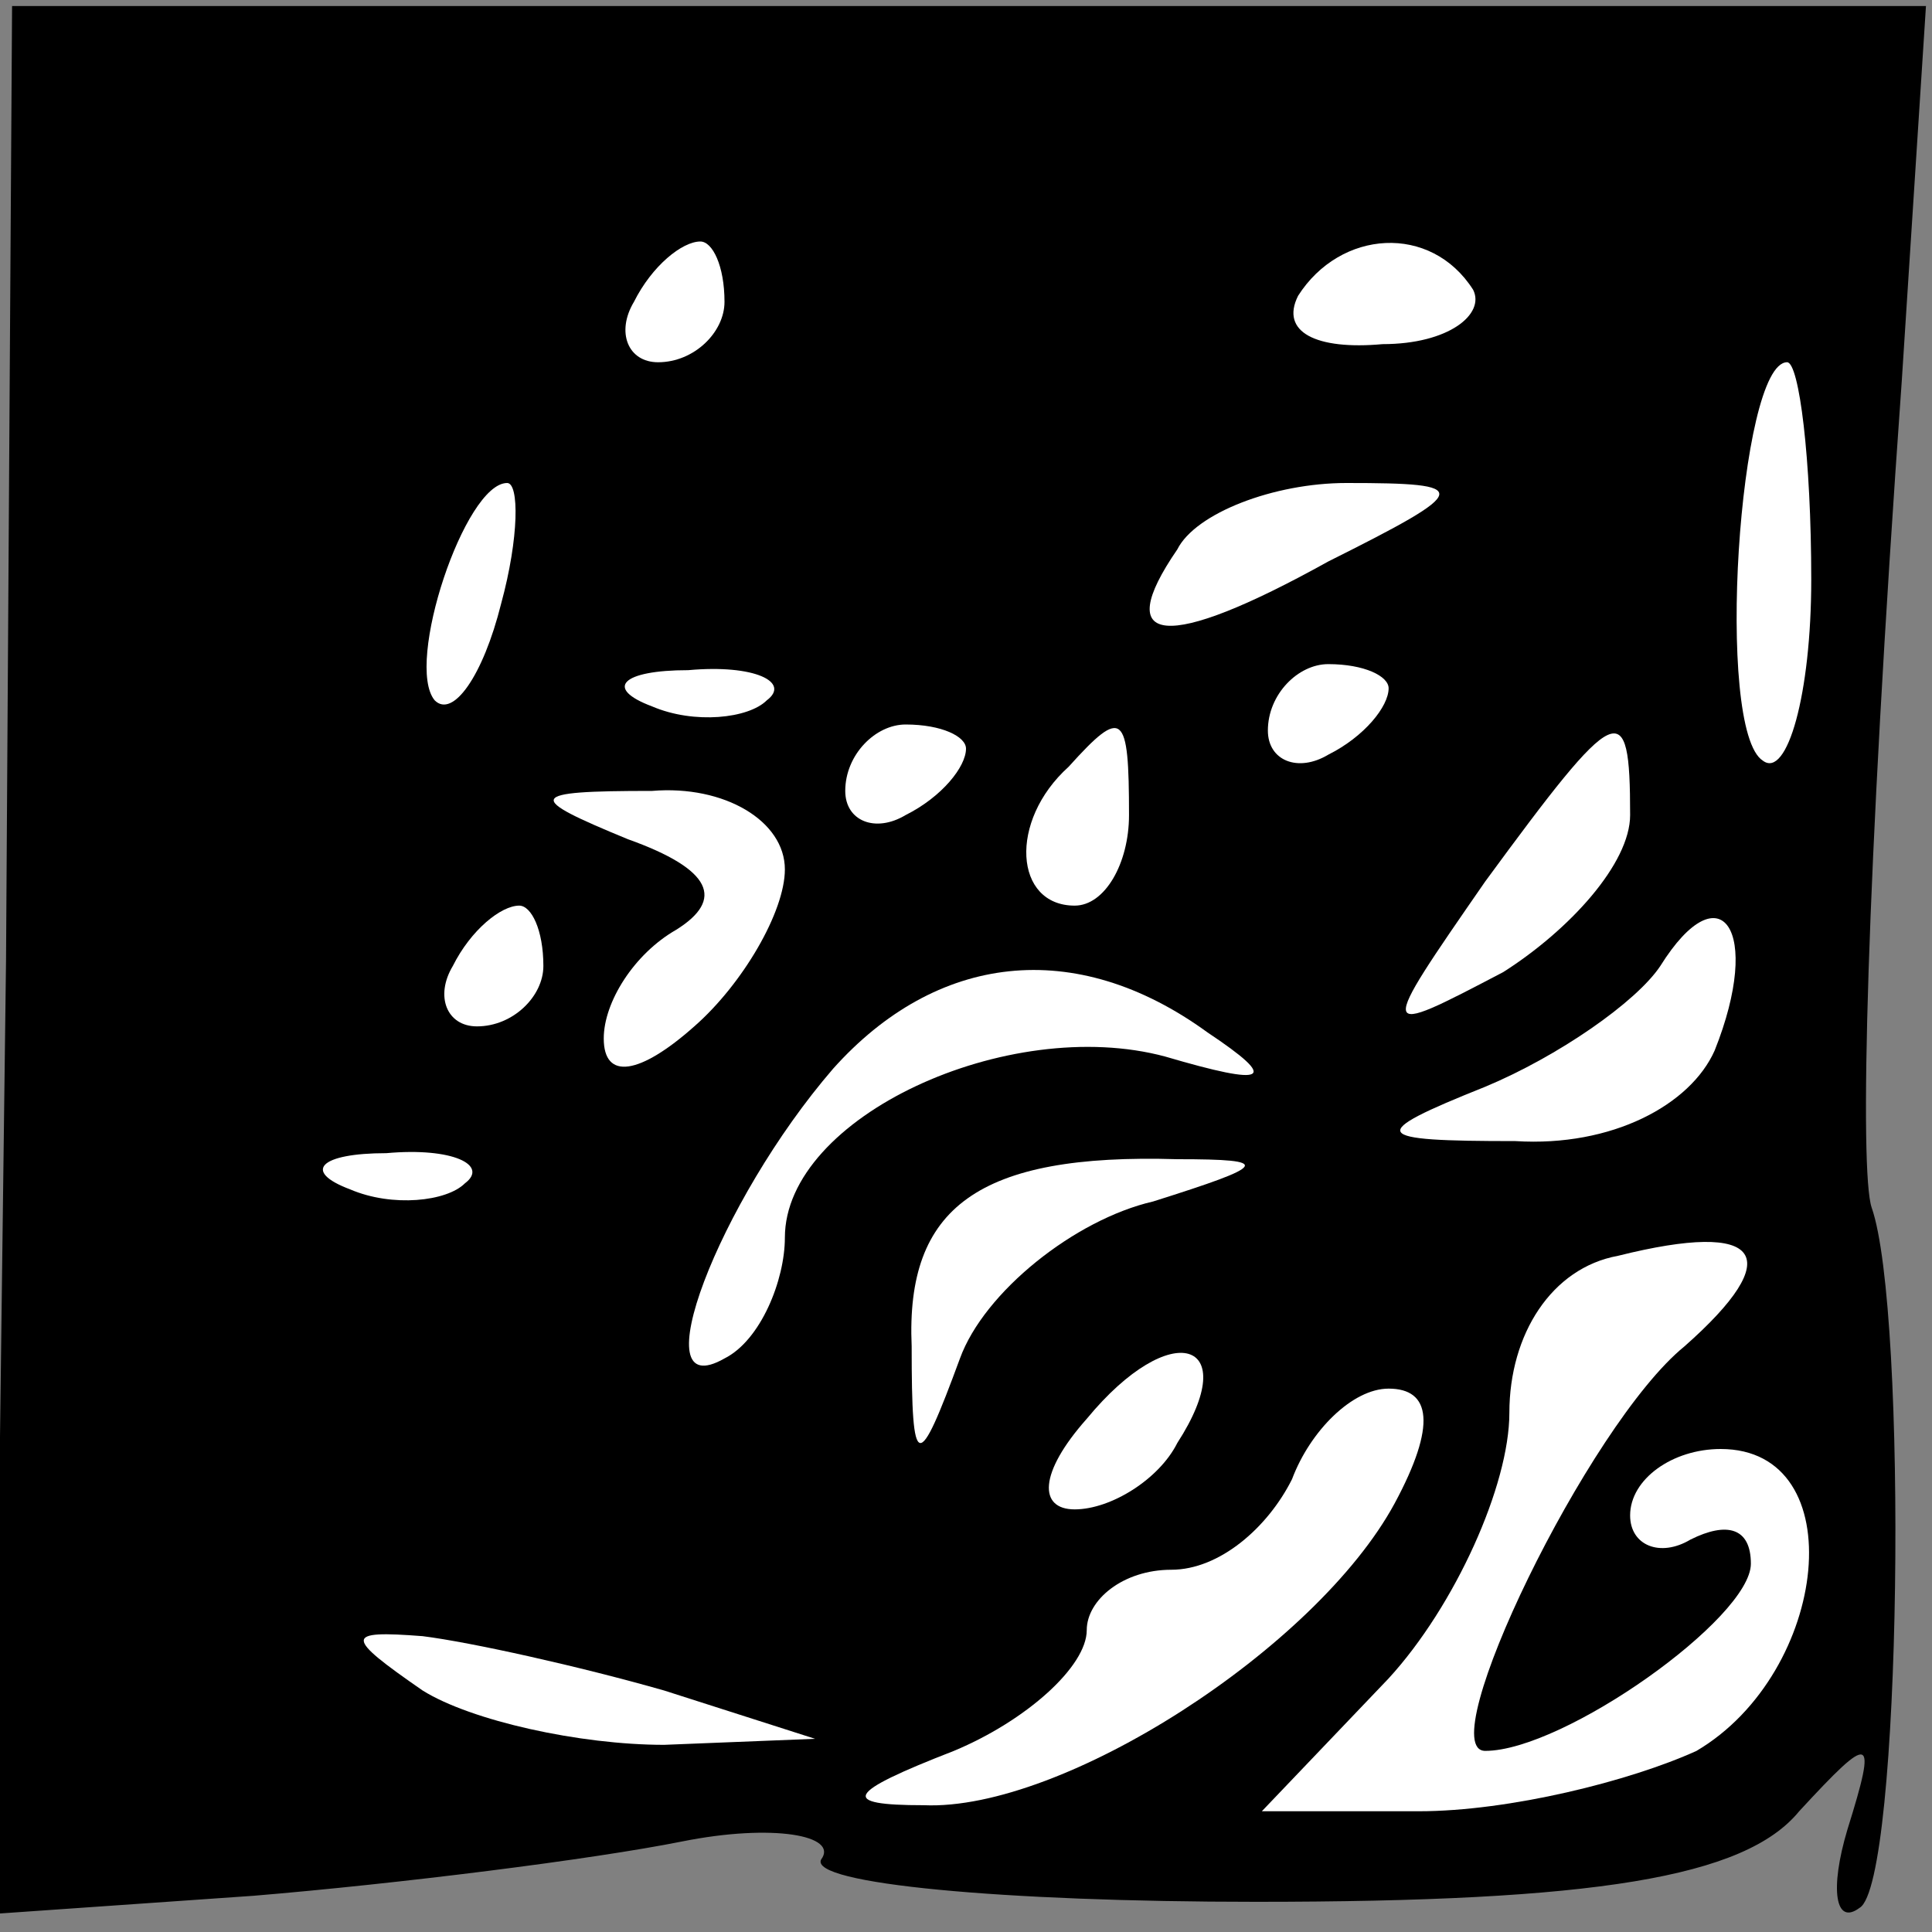 <?xml version="1.0" standalone="no"?>
<!DOCTYPE svg PUBLIC "-//W3C//DTD SVG 20010904//EN"
 "http://www.w3.org/TR/2001/REC-SVG-20010904/DTD/svg10.dtd">
<svg version="1.0" xmlns="http://www.w3.org/2000/svg"
 width="32pt" height="32pt" viewBox="0 0 32 32"
 preserveAspectRatio="xMidYMid meet">
<rect x="0" y="0" width="32" height="32" fill="#808080" stroke="none"/>
<g transform="translate(0,32) scale(0.1,-0.1)"
fill="#000000" stroke="none">
<path fill="#000000" stroke="none" d="M1 161 l-2 -158 43 3 c24 2 56 6 71 9
15 3 26 1 23 -3 -2 -4 30 -7 72 -7 56 0 81 4 90 15 12 13 13 13 8 -3 -3 -10
-2 -16 2 -13 7 4 8 99 2 116 -2 6 -1 53 5 137 l4 62 -159 0 -158 0 -1 -158z"/>
<path fill="#ffffff" stroke="none" d="M120 270 c0 -5 -5 -10 -11 -10 -5 0 -7
5 -4 10 3 6 8 10 11 10 2 0 4 -4 4 -10z"/>
<path fill="#ffffff" stroke="none" d="M244 272 c2 -4 -4 -9 -15 -9 -11 -1
-17 2 -14 8 7 11 22 12 29 1z"/>
<path fill="#ffffff" stroke="none" d="M300 224 c0 -19 -4 -33 -8 -30 -8 5 -4
66 4 66 2 0 4 -16 4 -36z"/>
<path fill="#ffffff" stroke="none" d="M83 220 c-3 -12 -8 -19 -11 -16 -5 6 5
36 12 36 2 0 2 -9 -1 -20z"/>
<path fill="#ffffff" stroke="none" d="M220 227 c-27 -15 -36 -14 -25 2 3 6
16 11 28 11 21 0 21 -1 -3 -13z"/>
<path fill="#ffffff" stroke="none" d="M127 204 c-3 -3 -12 -4 -19 -1 -8 3 -5
6 6 6 11 1 17 -2 13 -5z"/>
<path fill="#ffffff" stroke="none" d="M230 206 c0 -3 -4 -8 -10 -11 -5 -3
-10 -1 -10 4 0 6 5 11 10 11 6 0 10 -2 10 -4z"/>
<path fill="#ffffff" stroke="none" d="M160 196 c0 -3 -4 -8 -10 -11 -5 -3
-10 -1 -10 4 0 6 5 11 10 11 6 0 10 -2 10 -4z"/>
<path fill="#ffffff" stroke="none" d="M187 185 c0 -8 -4 -15 -9 -15 -10 0
-11 14 -1 23 9 10 10 9 10 -8z"/>
<path fill="#ffffff" stroke="none" d="M270 185 c0 -8 -10 -19 -21 -26 -21
-11 -21 -11 -3 15 22 30 24 31 24 11z"/>
<path fill="#ffffff" stroke="none" d="M130 176 c0 -7 -7 -19 -15 -26 -9 -8
-15 -9 -15 -2 0 6 5 14 12 18 8 5 6 10 -8 15 -17 7 -17 8 4 8 12 1 22 -5 22
-13z"/>
<path fill="#ffffff" stroke="none" d="M90 160 c0 -5 -5 -10 -11 -10 -5 0 -7
5 -4 10 3 6 8 10 11 10 2 0 4 -4 4 -10z"/>
<path fill="#ffffff" stroke="none" d="M284 146 c-4 -9 -17 -16 -33 -15 -24 0
-25 1 -5 9 12 5 25 14 29 20 10 16 17 6 9 -14z"/>
<path fill="#ffffff" stroke="none" d="M200 149 c12 -8 10 -9 -7 -4 -26 7 -63
-10 -63 -30 0 -7 -4 -17 -10 -20 -14 -8 -1 26 18 48 17 19 40 22 62 6z"/>
<path fill="#ffffff" stroke="none" d="M77 124 c-3 -3 -12 -4 -19 -1 -8 3 -5
6 6 6 11 1 17 -2 13 -5z"/>
<path fill="#ffffff" stroke="none" d="M191 121 c-13 -3 -28 -15 -32 -26 -7
-19 -8 -19 -8 2 -1 23 11 32 44 31 16 0 15 -1 -4 -7z"/>
<path fill="#ffffff" stroke="none" d="M279 97 c-16 -13 -42 -67 -33 -67 13 0
44 22 44 31 0 6 -4 7 -10 4 -5 -3 -10 -1 -10 4 0 6 7 11 15 11 22 0 18 -37 -4
-50 -11 -5 -31 -10 -46 -10 l-26 0 21 22 c11 12 20 32 20 44 0 13 7 24 18 26
24 6 28 0 11 -15z"/>
<path fill="#ffffff" stroke="none" d="M195 81 c-3 -6 -11 -11 -17 -11 -6 0
-6 6 2 15 14 17 26 13 15 -4z"/>
<path fill="#ffffff" stroke="none" d="M231 71 c-13 -24 -55 -51 -78 -50 -14
0 -13 2 5 9 12 5 22 14 22 20 0 5 6 10 14 10 8 0 16 7 20 15 3 8 10 15 16 15
7 0 8 -6 1 -19z"/>
<path fill="#ffffff" stroke="none" d="M110 40 l25 -8 -25 -1 c-14 0 -32 4
-40 9 -13 9 -13 10 0 9 8 -1 26 -5 40 -9z"/>
</g>
</svg>
